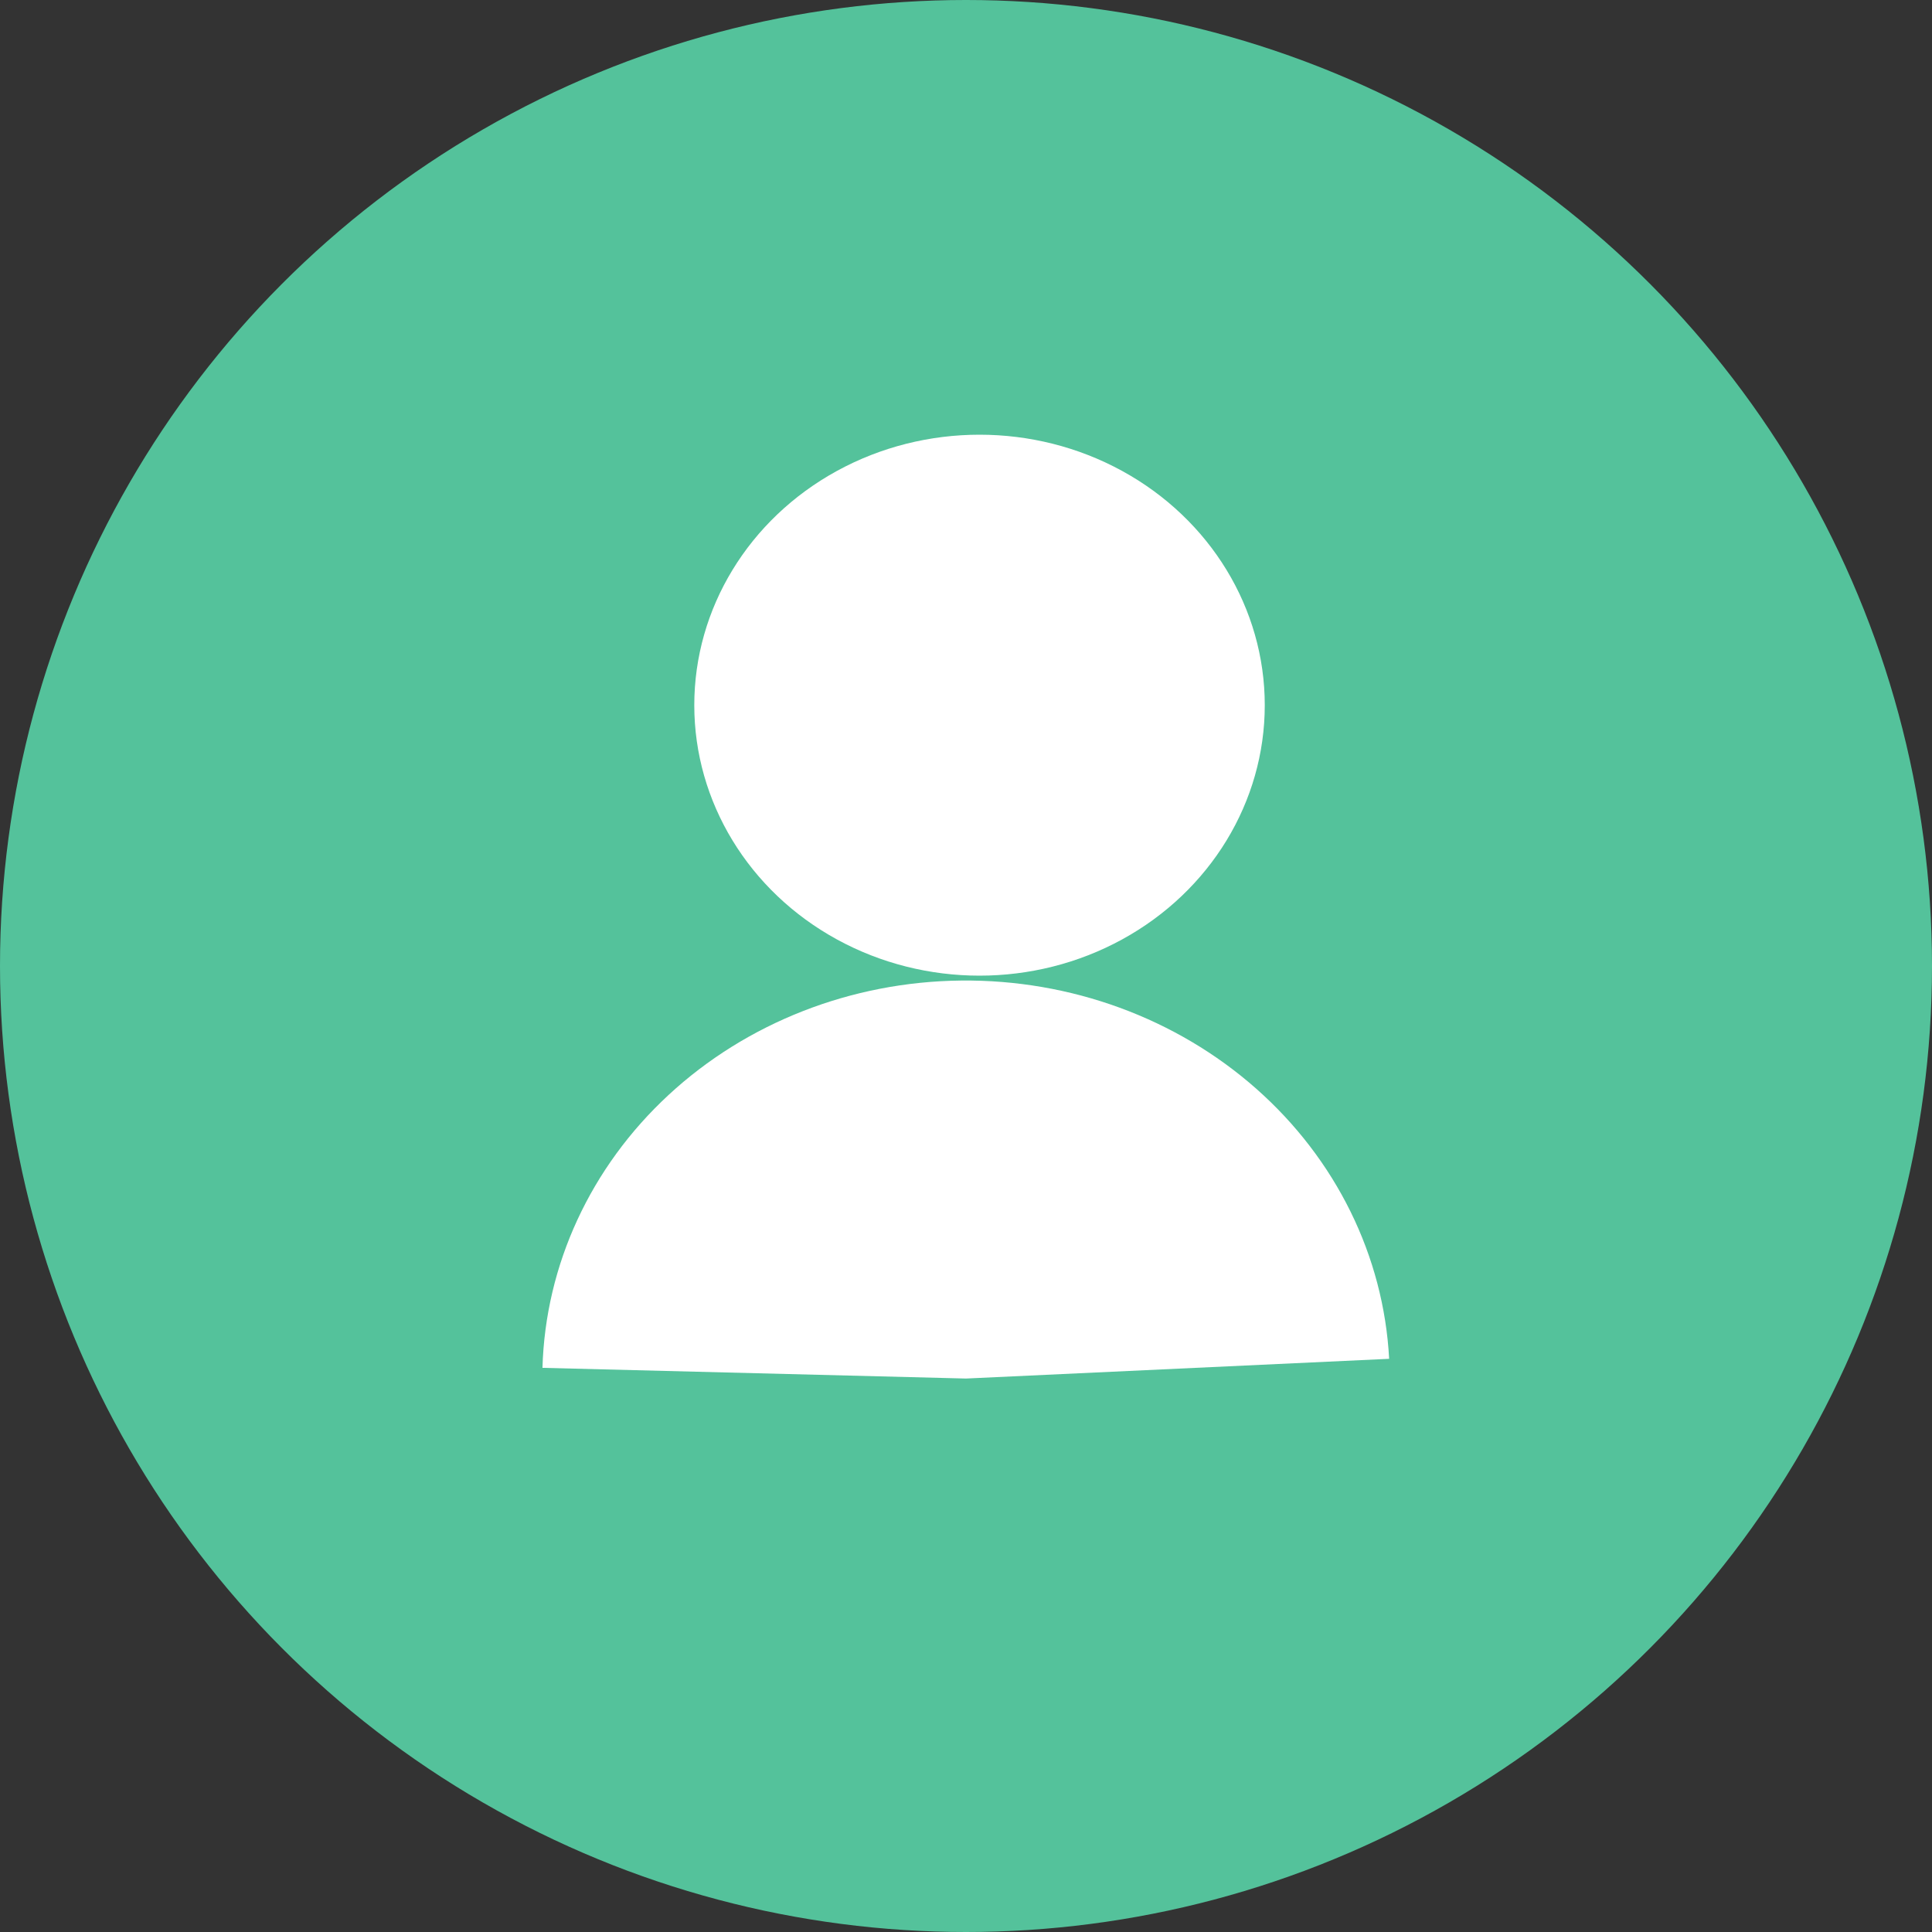 <svg width="100" height="100" viewBox="0 0 100 100" fill="none" xmlns="http://www.w3.org/2000/svg">
<rect x="0" y="0" width="100" height="100" fill="#333333" stroke="none"/>
<circle cx="50" cy="50" r="50" fill="#54C29B"/>
<ellipse cx="50.7" cy="36.5" rx="14.764" ry="14" fill="white"/>
<path d="M28.078 70.799C28.228 65.474 30.568 60.411 34.607 56.673C38.645 52.935 44.069 50.813 49.74 50.753C55.41 50.692 60.887 52.698 65.019 56.348C69.151 59.999 71.618 65.011 71.902 70.332L50 71.353L28.078 70.799Z" fill="white"/>
</svg>

